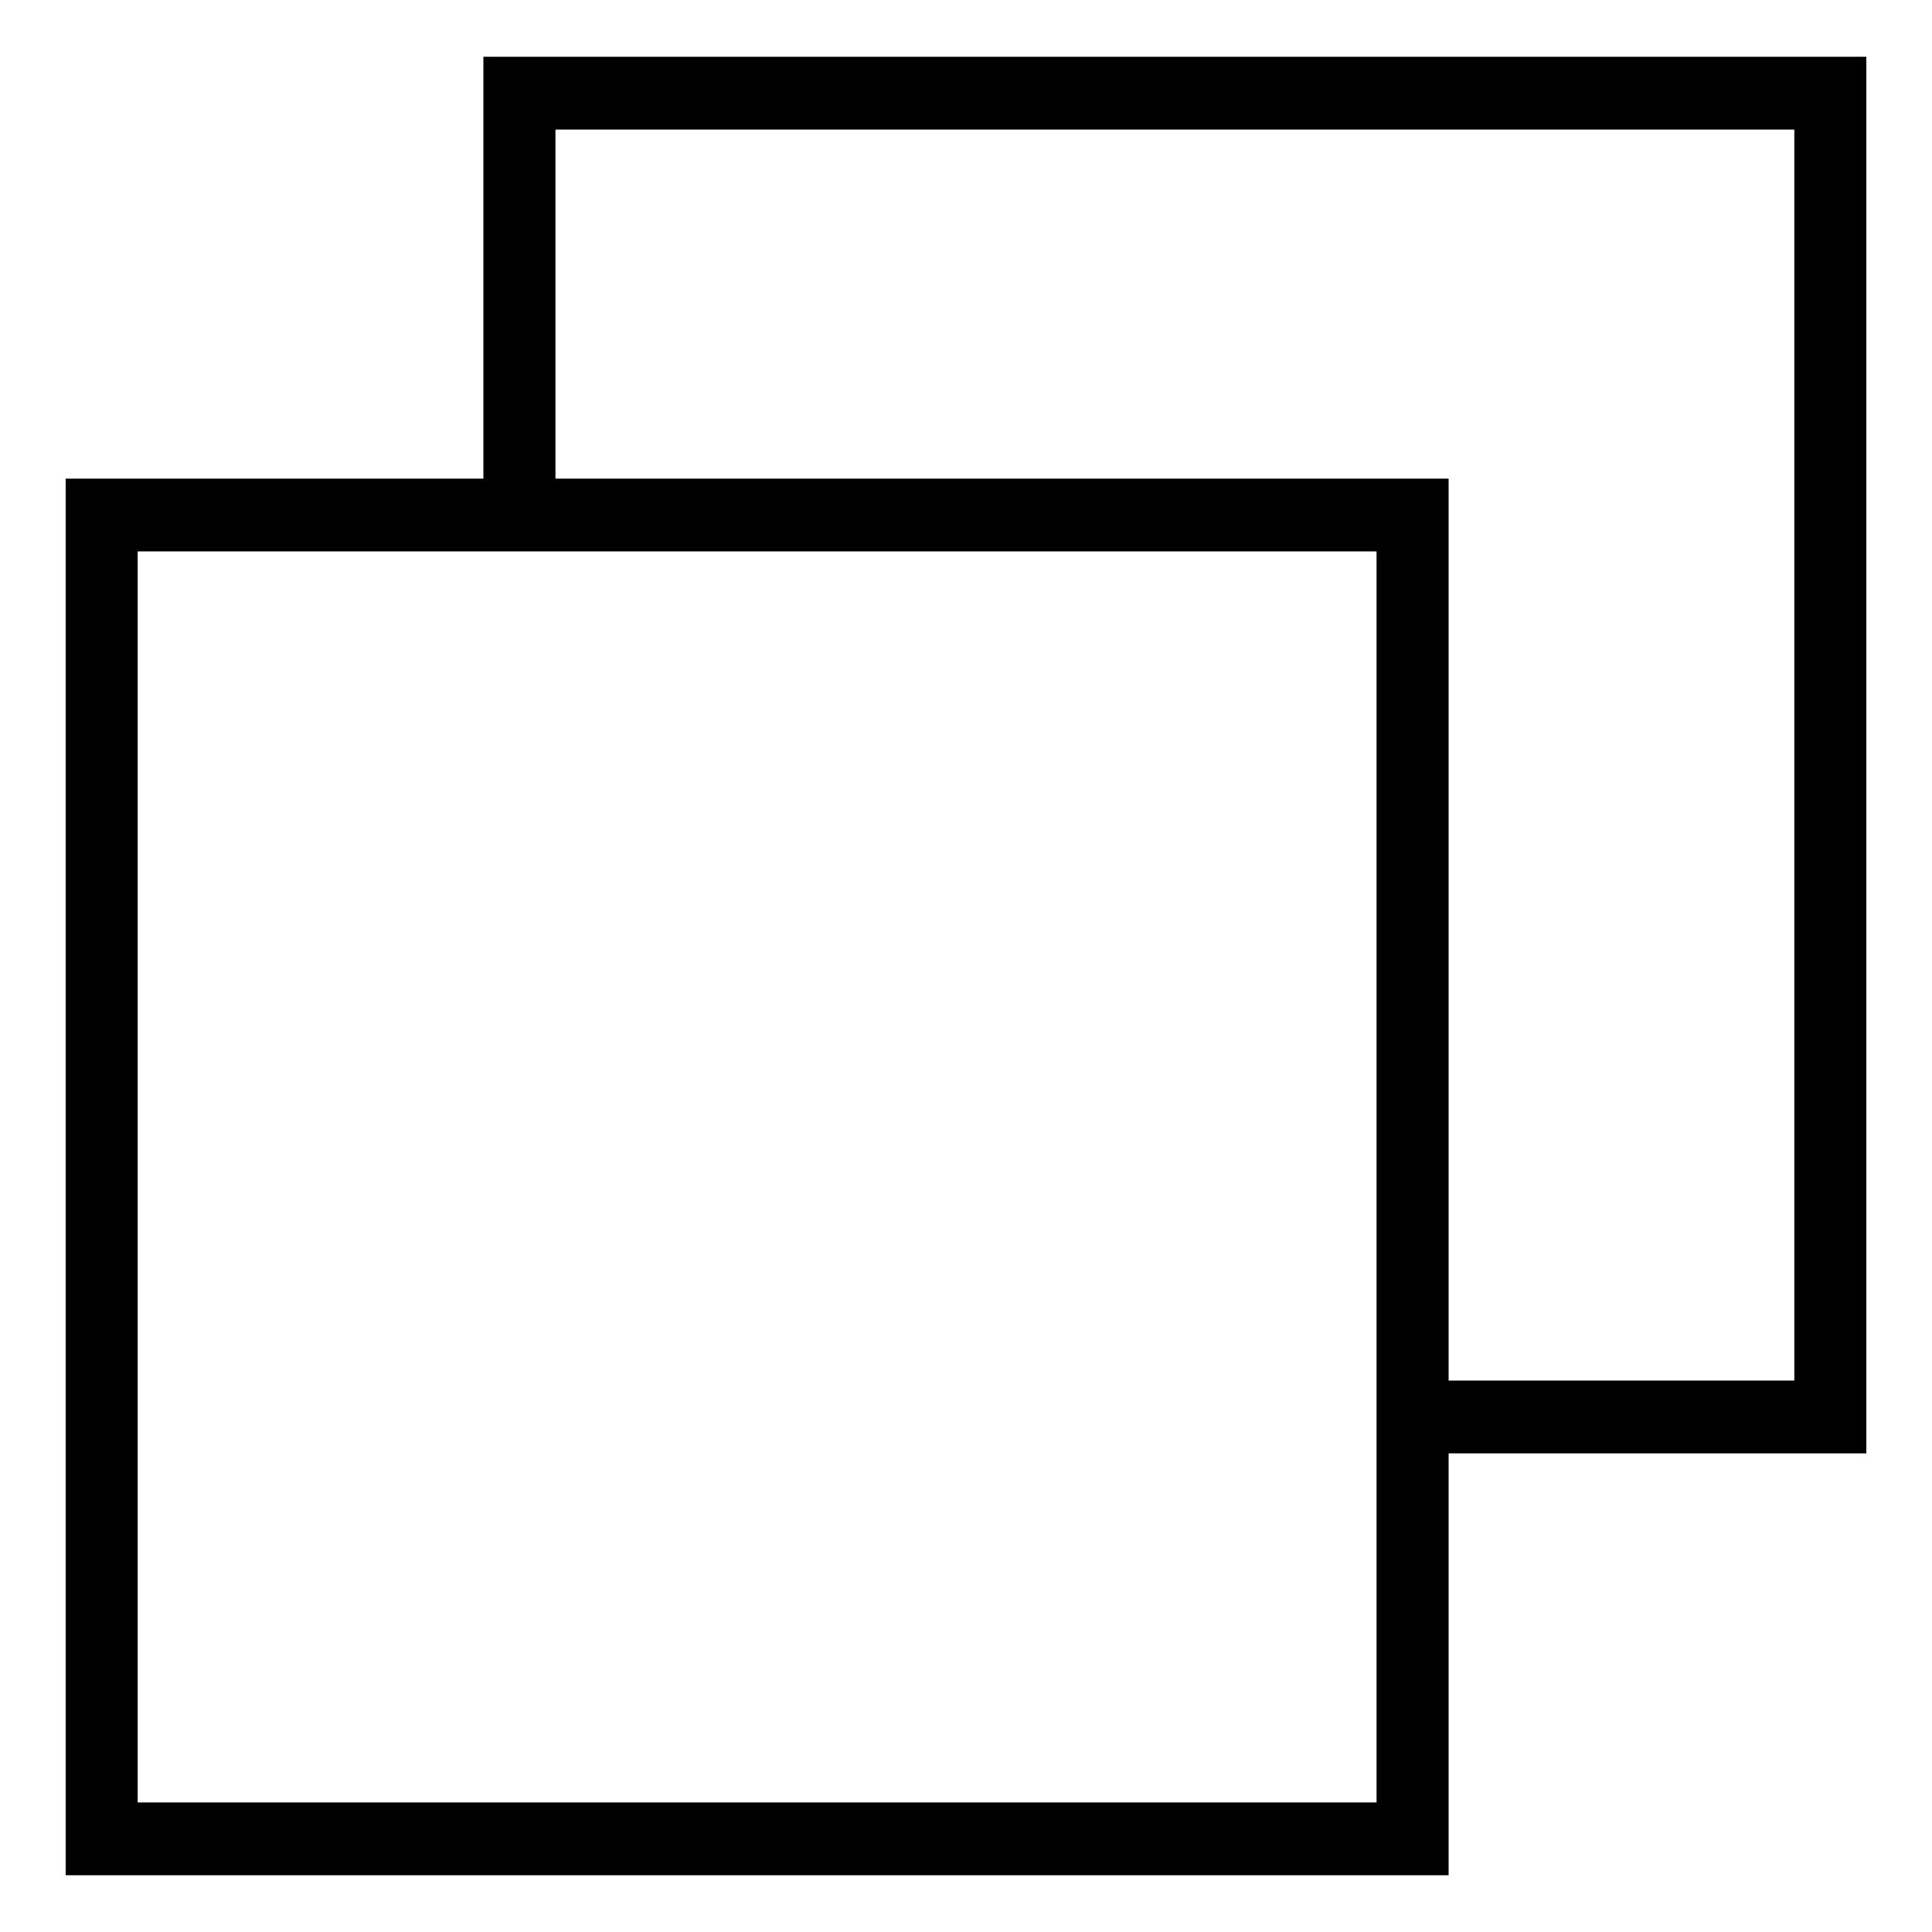 <?xml version="1.0" encoding="utf-8"?>
<svg version="1.1" id="restore" x="0px" y="0px" viewBox="0 0 1000 1000" style="enable-background:new 0 0 1000 1000;" xmlns="http://www.w3.org/2000/svg">
  <path d="M 250.199 29.392 L 250.199 247.754 L 33.952 247.754 L 33.952 970.608 L 749.802 970.608 L 749.802 752.246 L 966.048 752.246 L 966.048 29.392 L 250.199 29.392 Z M 712.518 932.958 L 71.236 932.958 L 71.236 285.402 L 712.518 285.402 L 712.518 932.958 Z M 928.764 714.596 L 749.802 714.596 L 749.802 247.754 L 287.483 247.754 L 287.483 67.041 L 928.764 67.041 L 928.764 714.596 Z" horiz-adv-x="1000"/>
</svg>